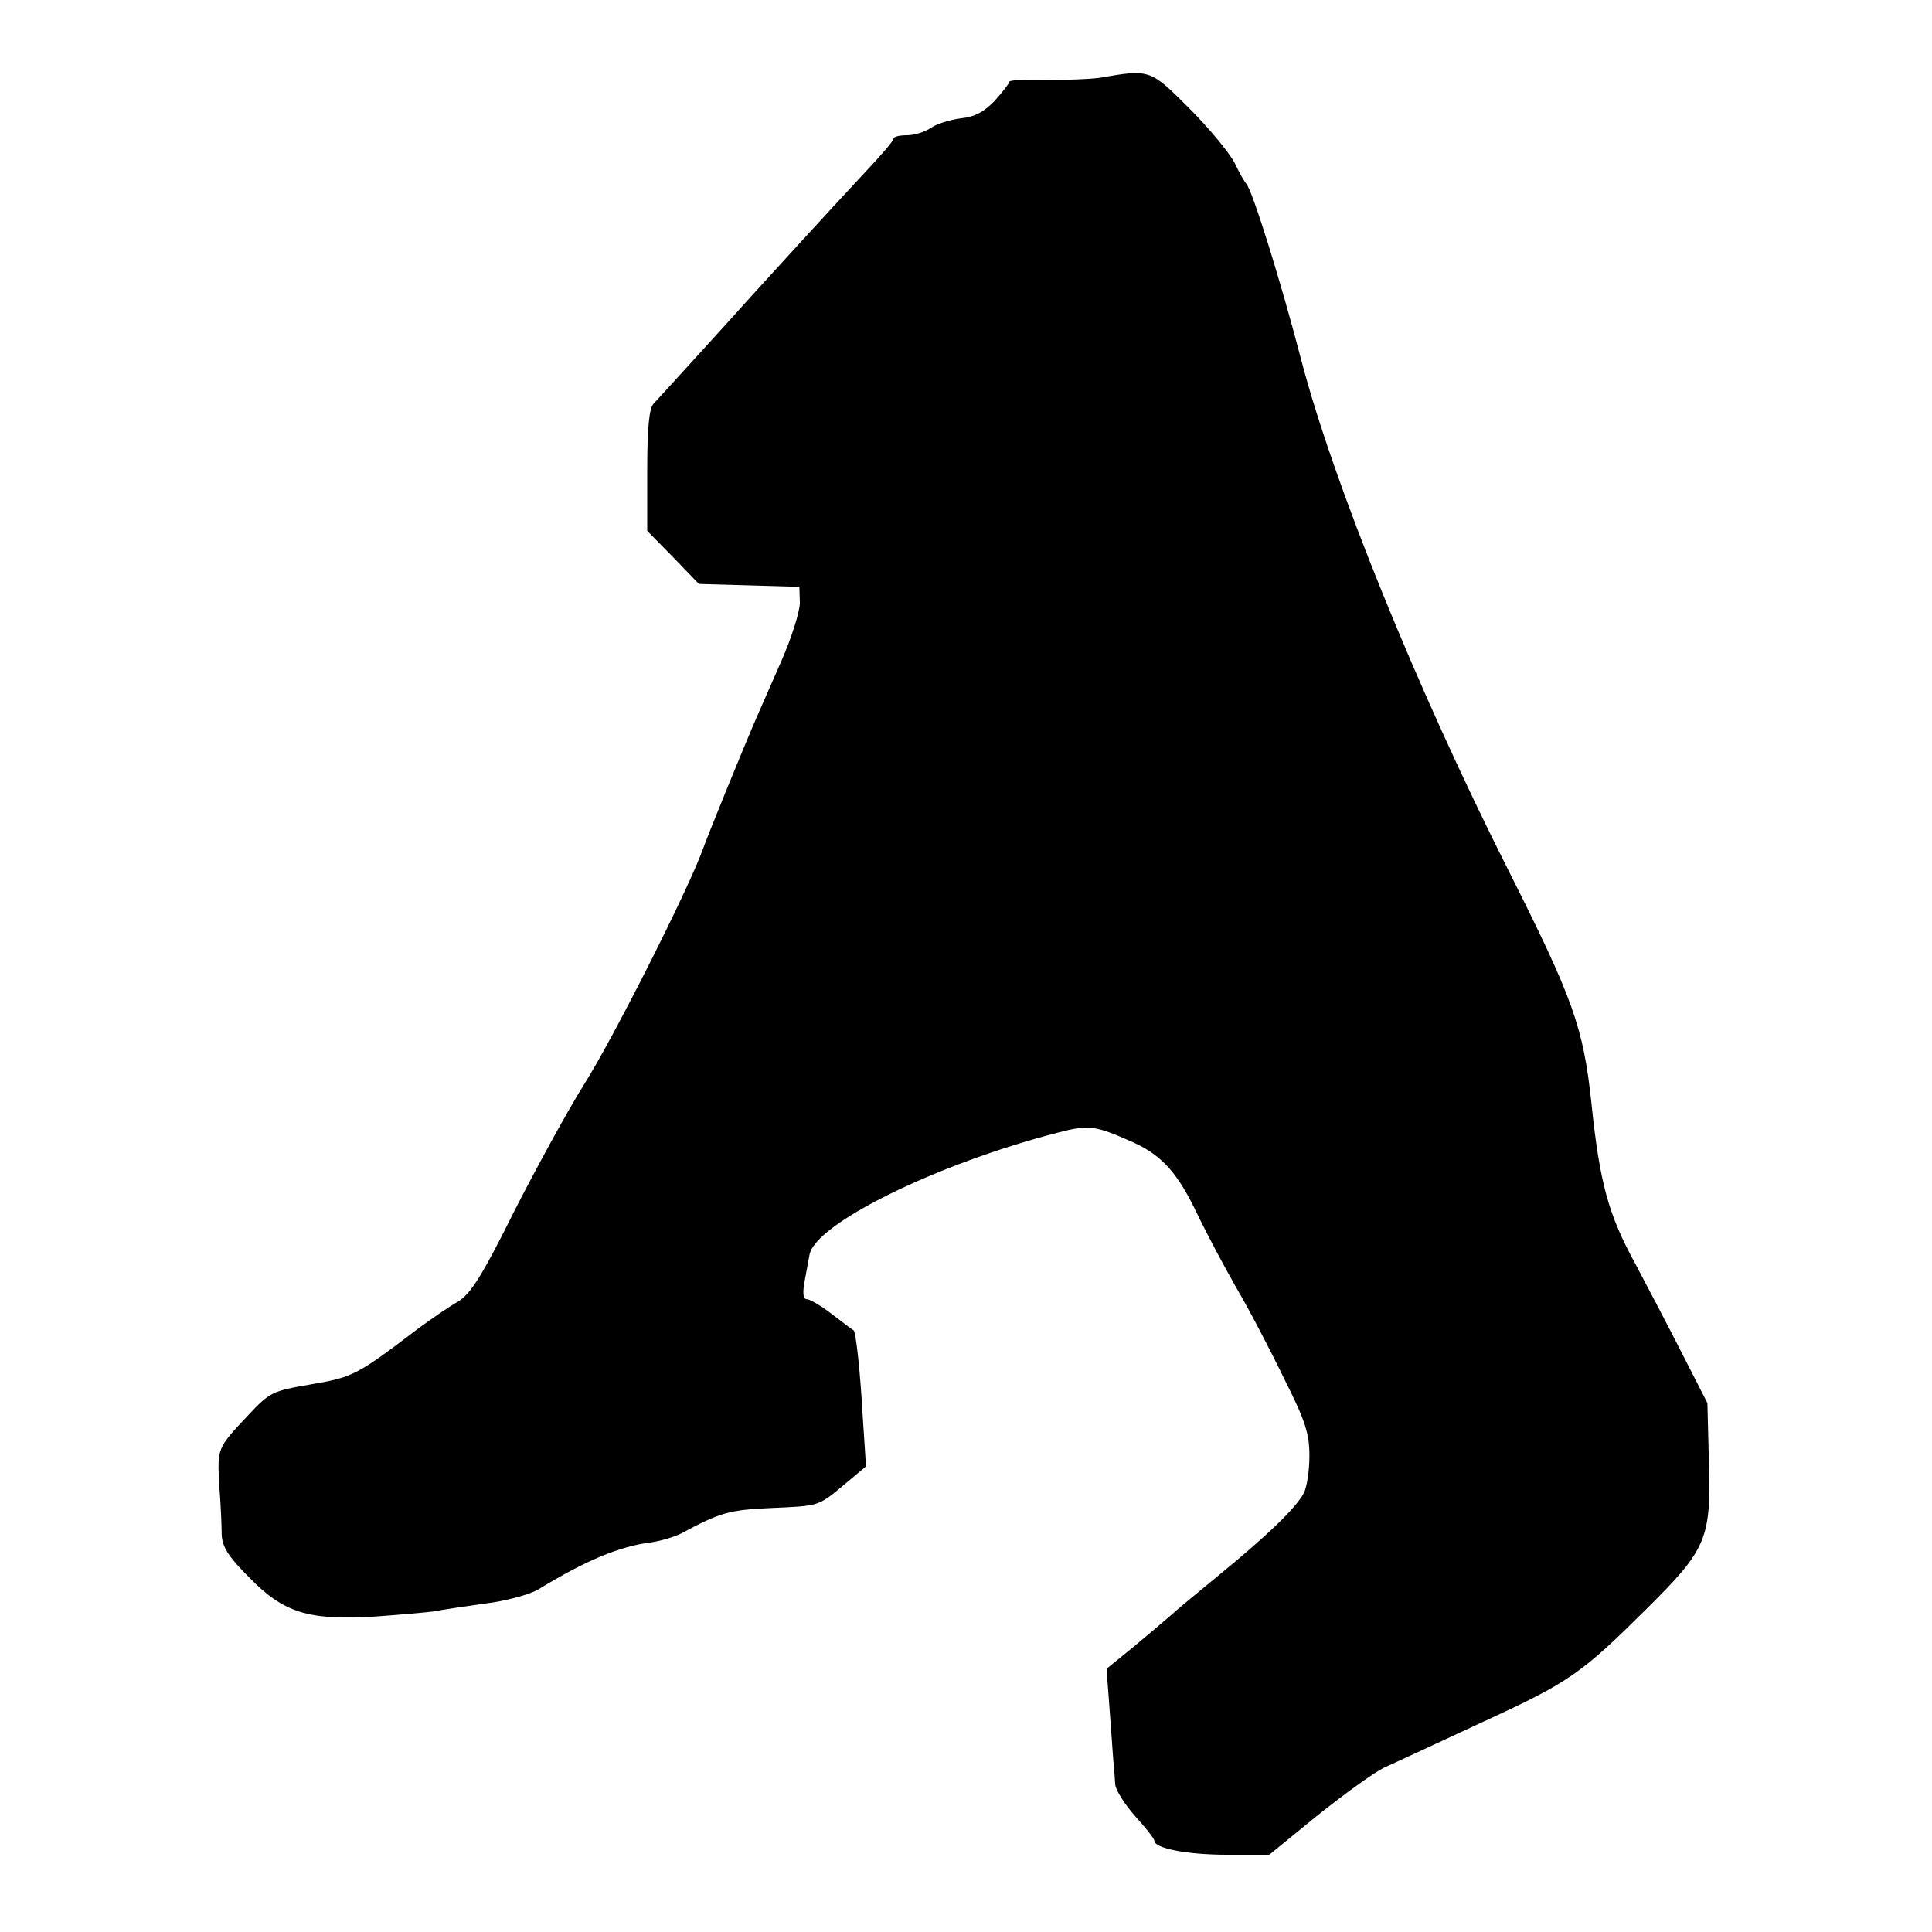 <?xml version="1.0" standalone="no"?>
<!DOCTYPE svg PUBLIC "-//W3C//DTD SVG 20010904//EN"
 "http://www.w3.org/TR/2001/REC-SVG-20010904/DTD/svg10.dtd">
<svg version="1.0" xmlns="http://www.w3.org/2000/svg"
 width="400pt" height="400pt" viewBox="0 0 400 400"
 preserveAspectRatio="xMidYMid meet">
<g transform="translate(0,400) scale(0.1,-0.1)"
fill="#000000" stroke="none">
<path d="M2277 3839 c-22 -3 -72 -5 -113 -4 -41 1 -74 -1 -74 -4 0 -3 -14 -21
-30 -39 -22 -23 -41 -34 -71 -37 -23 -3 -51 -12 -62 -20 -12 -8 -34 -15 -49
-15 -16 0 -28 -3 -28 -7 0 -5 -29 -38 -63 -74 -71 -76 -206 -224 -234 -255
-23 -26 -184 -203 -200 -220 -9 -9 -13 -51 -13 -138 l0 -125 54 -55 53 -55
104 -3 104 -3 1 -33 c0 -18 -17 -72 -38 -120 -21 -48 -42 -96 -47 -107 -27
-61 -103 -248 -115 -281 -28 -80 -186 -393 -246 -488 -34 -54 -99 -173 -146
-265 -67 -135 -90 -170 -116 -186 -18 -10 -54 -35 -80 -54 -129 -98 -136 -102
-223 -117 -82 -14 -86 -16 -132 -65 -64 -68 -63 -67 -59 -145 3 -38 5 -83 5
-101 1 -25 13 -45 56 -88 72 -74 122 -90 260 -82 55 4 111 9 125 11 14 3 61
10 104 16 43 5 93 19 110 29 98 60 169 90 236 98 19 3 46 11 60 18 82 44 99
49 190 53 94 4 95 4 144 45 l49 41 -7 106 c-5 91 -14 174 -19 176 -1 0 -21 15
-43 32 -23 18 -47 32 -53 32 -8 0 -10 12 -5 38 4 20 8 45 10 54 11 64 262 188
514 253 65 17 77 15 156 -20 61 -28 93 -64 135 -153 18 -37 53 -103 78 -147
26 -44 70 -128 99 -188 45 -89 53 -116 53 -161 0 -30 -5 -65 -12 -78 -16 -30
-75 -87 -174 -168 -44 -36 -91 -75 -104 -87 -14 -12 -48 -41 -77 -65 l-53 -43
6 -80 c3 -44 7 -93 8 -110 2 -16 3 -39 4 -50 1 -11 19 -40 41 -65 22 -24 40
-47 40 -51 0 -16 69 -29 150 -29 l88 0 98 80 c55 44 117 89 139 100 22 10 113
52 203 94 183 84 206 101 343 237 123 122 132 144 127 305 l-3 119 -51 100
c-28 55 -72 139 -98 188 -56 102 -74 168 -91 332 -17 159 -38 217 -173 485
-189 375 -361 799 -428 1055 -42 162 -102 354 -114 365 -3 3 -14 22 -24 43
-11 21 -53 72 -94 113 -81 81 -81 81 -185 63z"/>
</g>
</svg>
